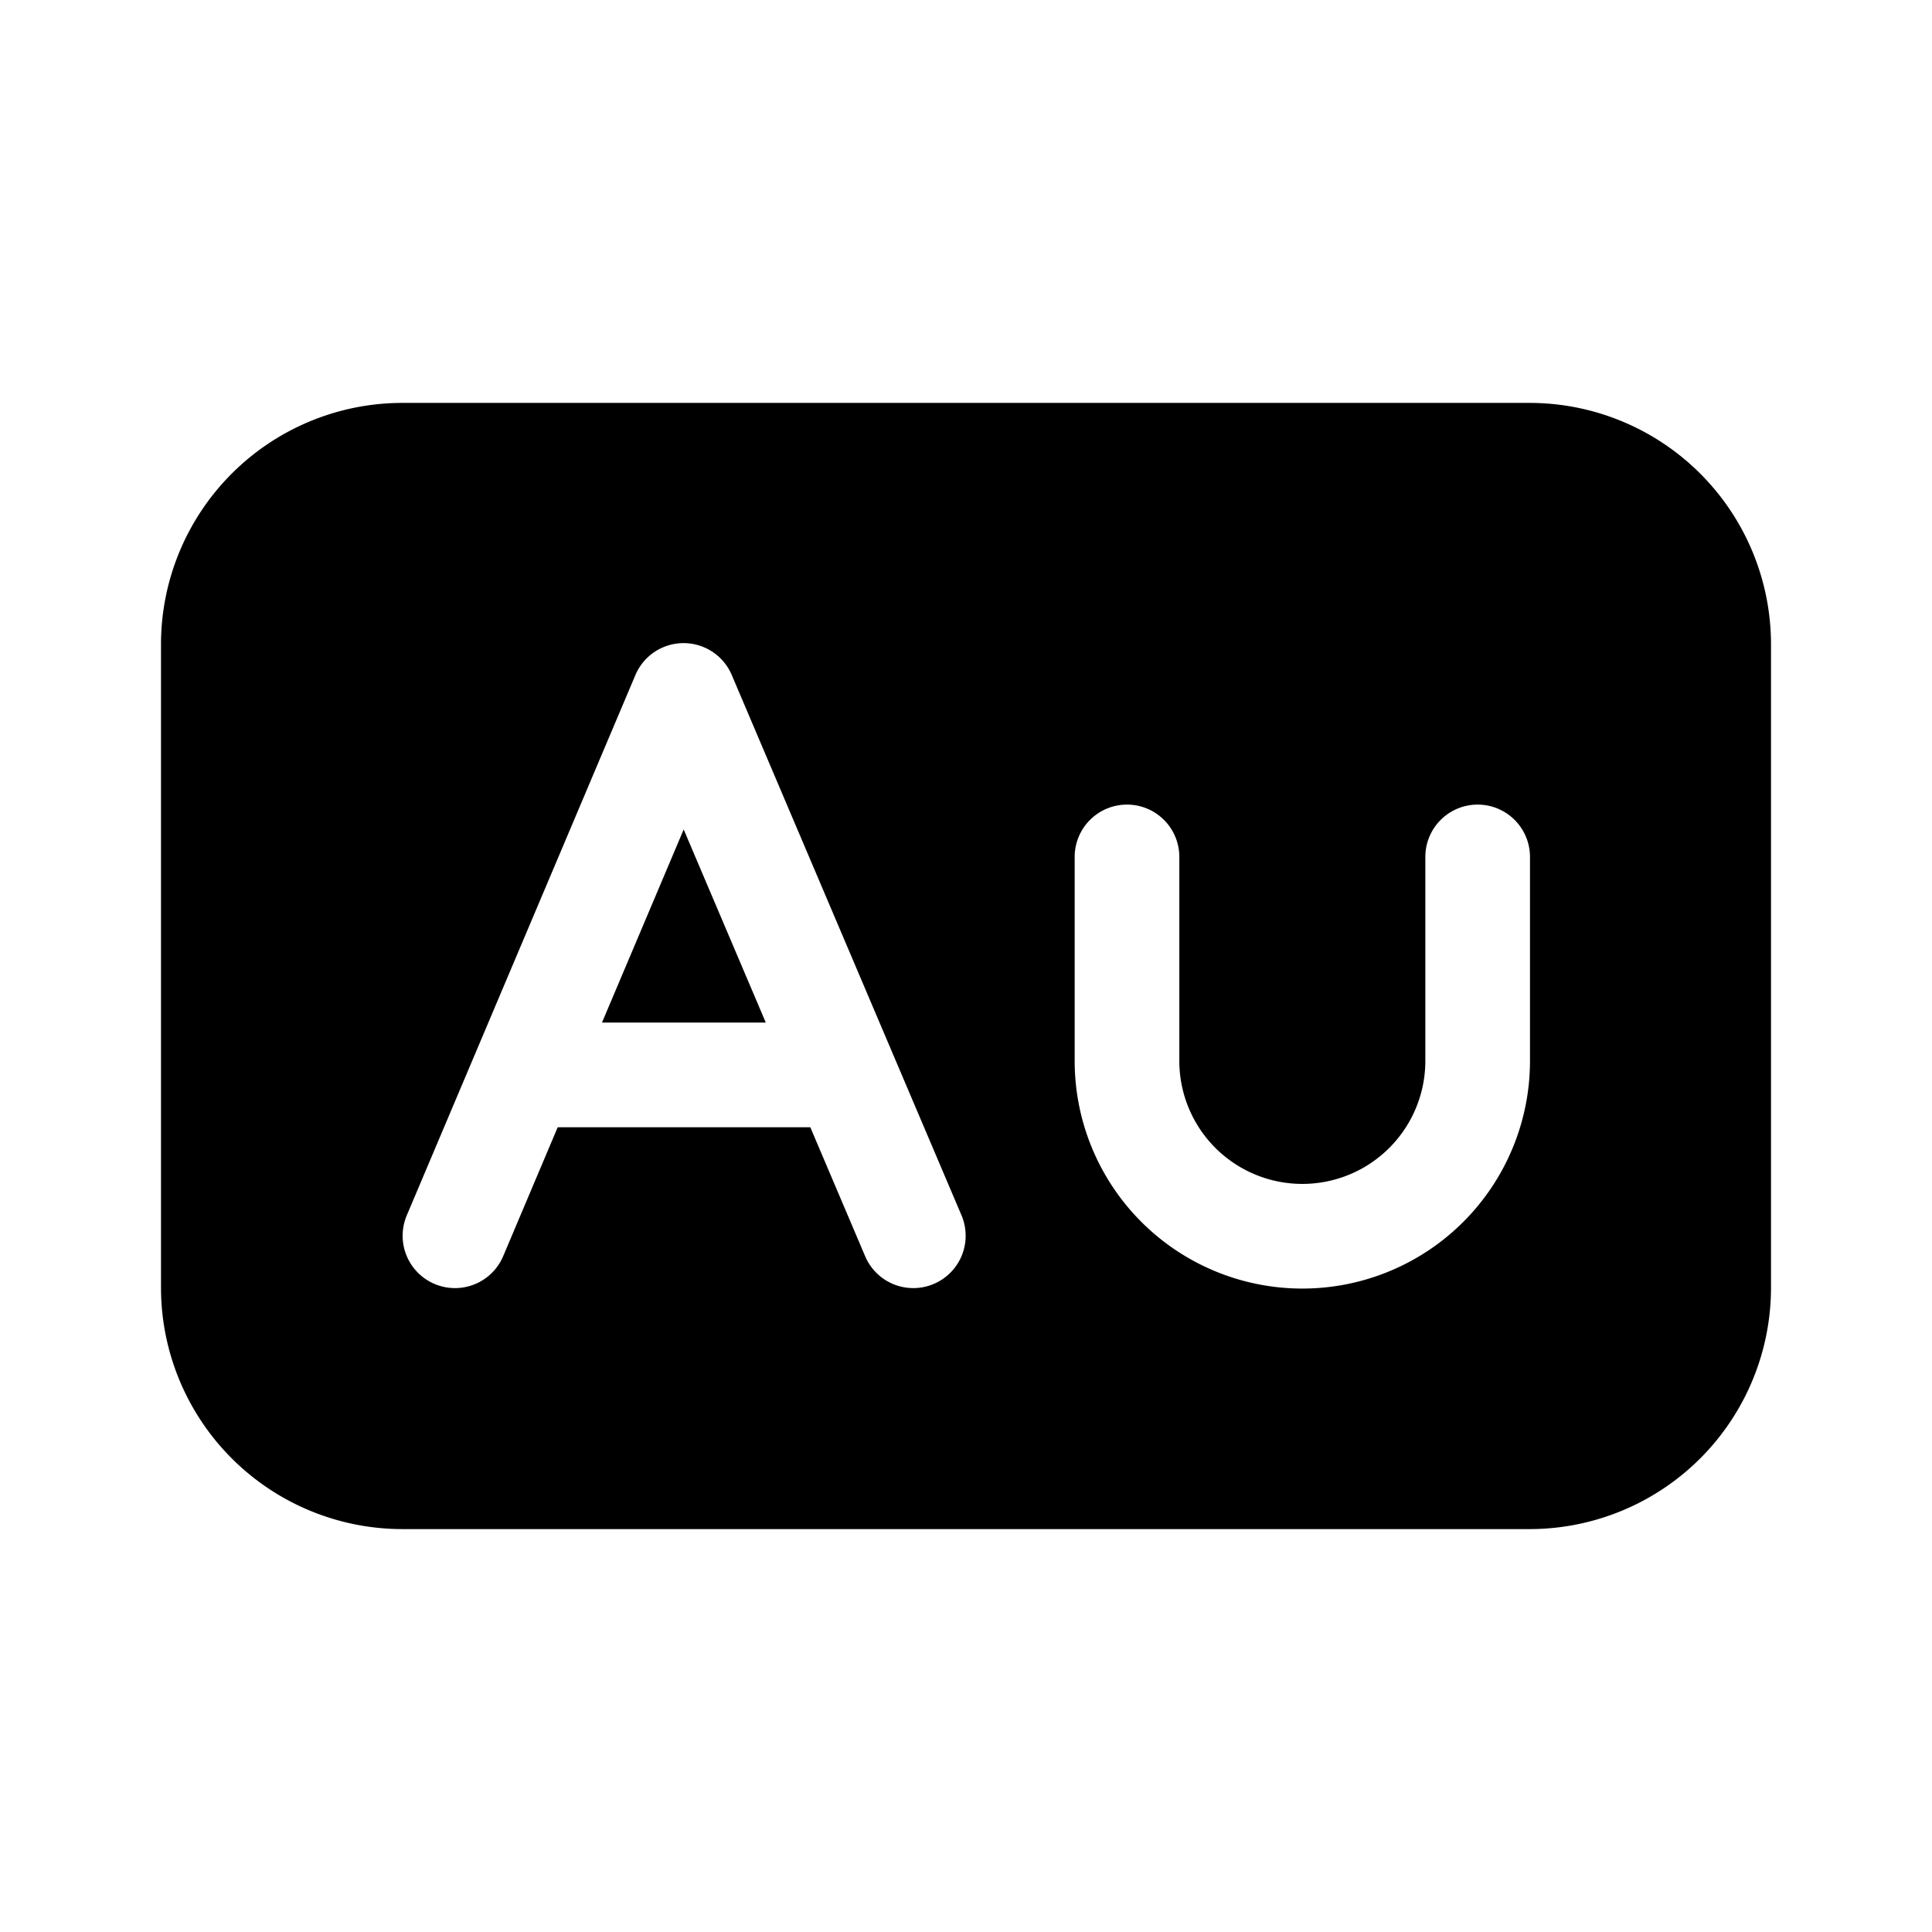 <svg xmlns="http://www.w3.org/2000/svg" viewBox="0 0 24 24">
  <path d="m9.513 12.703-1.02-2.399-1.015 2.399h2.035Z"/>
  <path fill-rule="evenodd" d="M5 5.005a3 3 0 0 0-3 3v7.99a3 3 0 0 0 3 3h14a3 3 0 0 0 3-3v-7.99a3 3 0 0 0-3-3H5Zm4.09 3.38a.65.65 0 0 0-1.197.001l-2.84 6.712a.65.65 0 1 0 1.198.506l.677-1.601h3.138l.681 1.602a.65.65 0 1 0 1.197-.508L9.09 8.385ZM14 9.995a.65.65 0 0 1 .65.65v2.534a1.528 1.528 0 1 0 3.056 0v-2.534a.65.65 0 0 1 1.3 0v2.534a2.828 2.828 0 1 1-5.656 0v-2.534a.65.65 0 0 1 .65-.65Z"/>
</svg>
